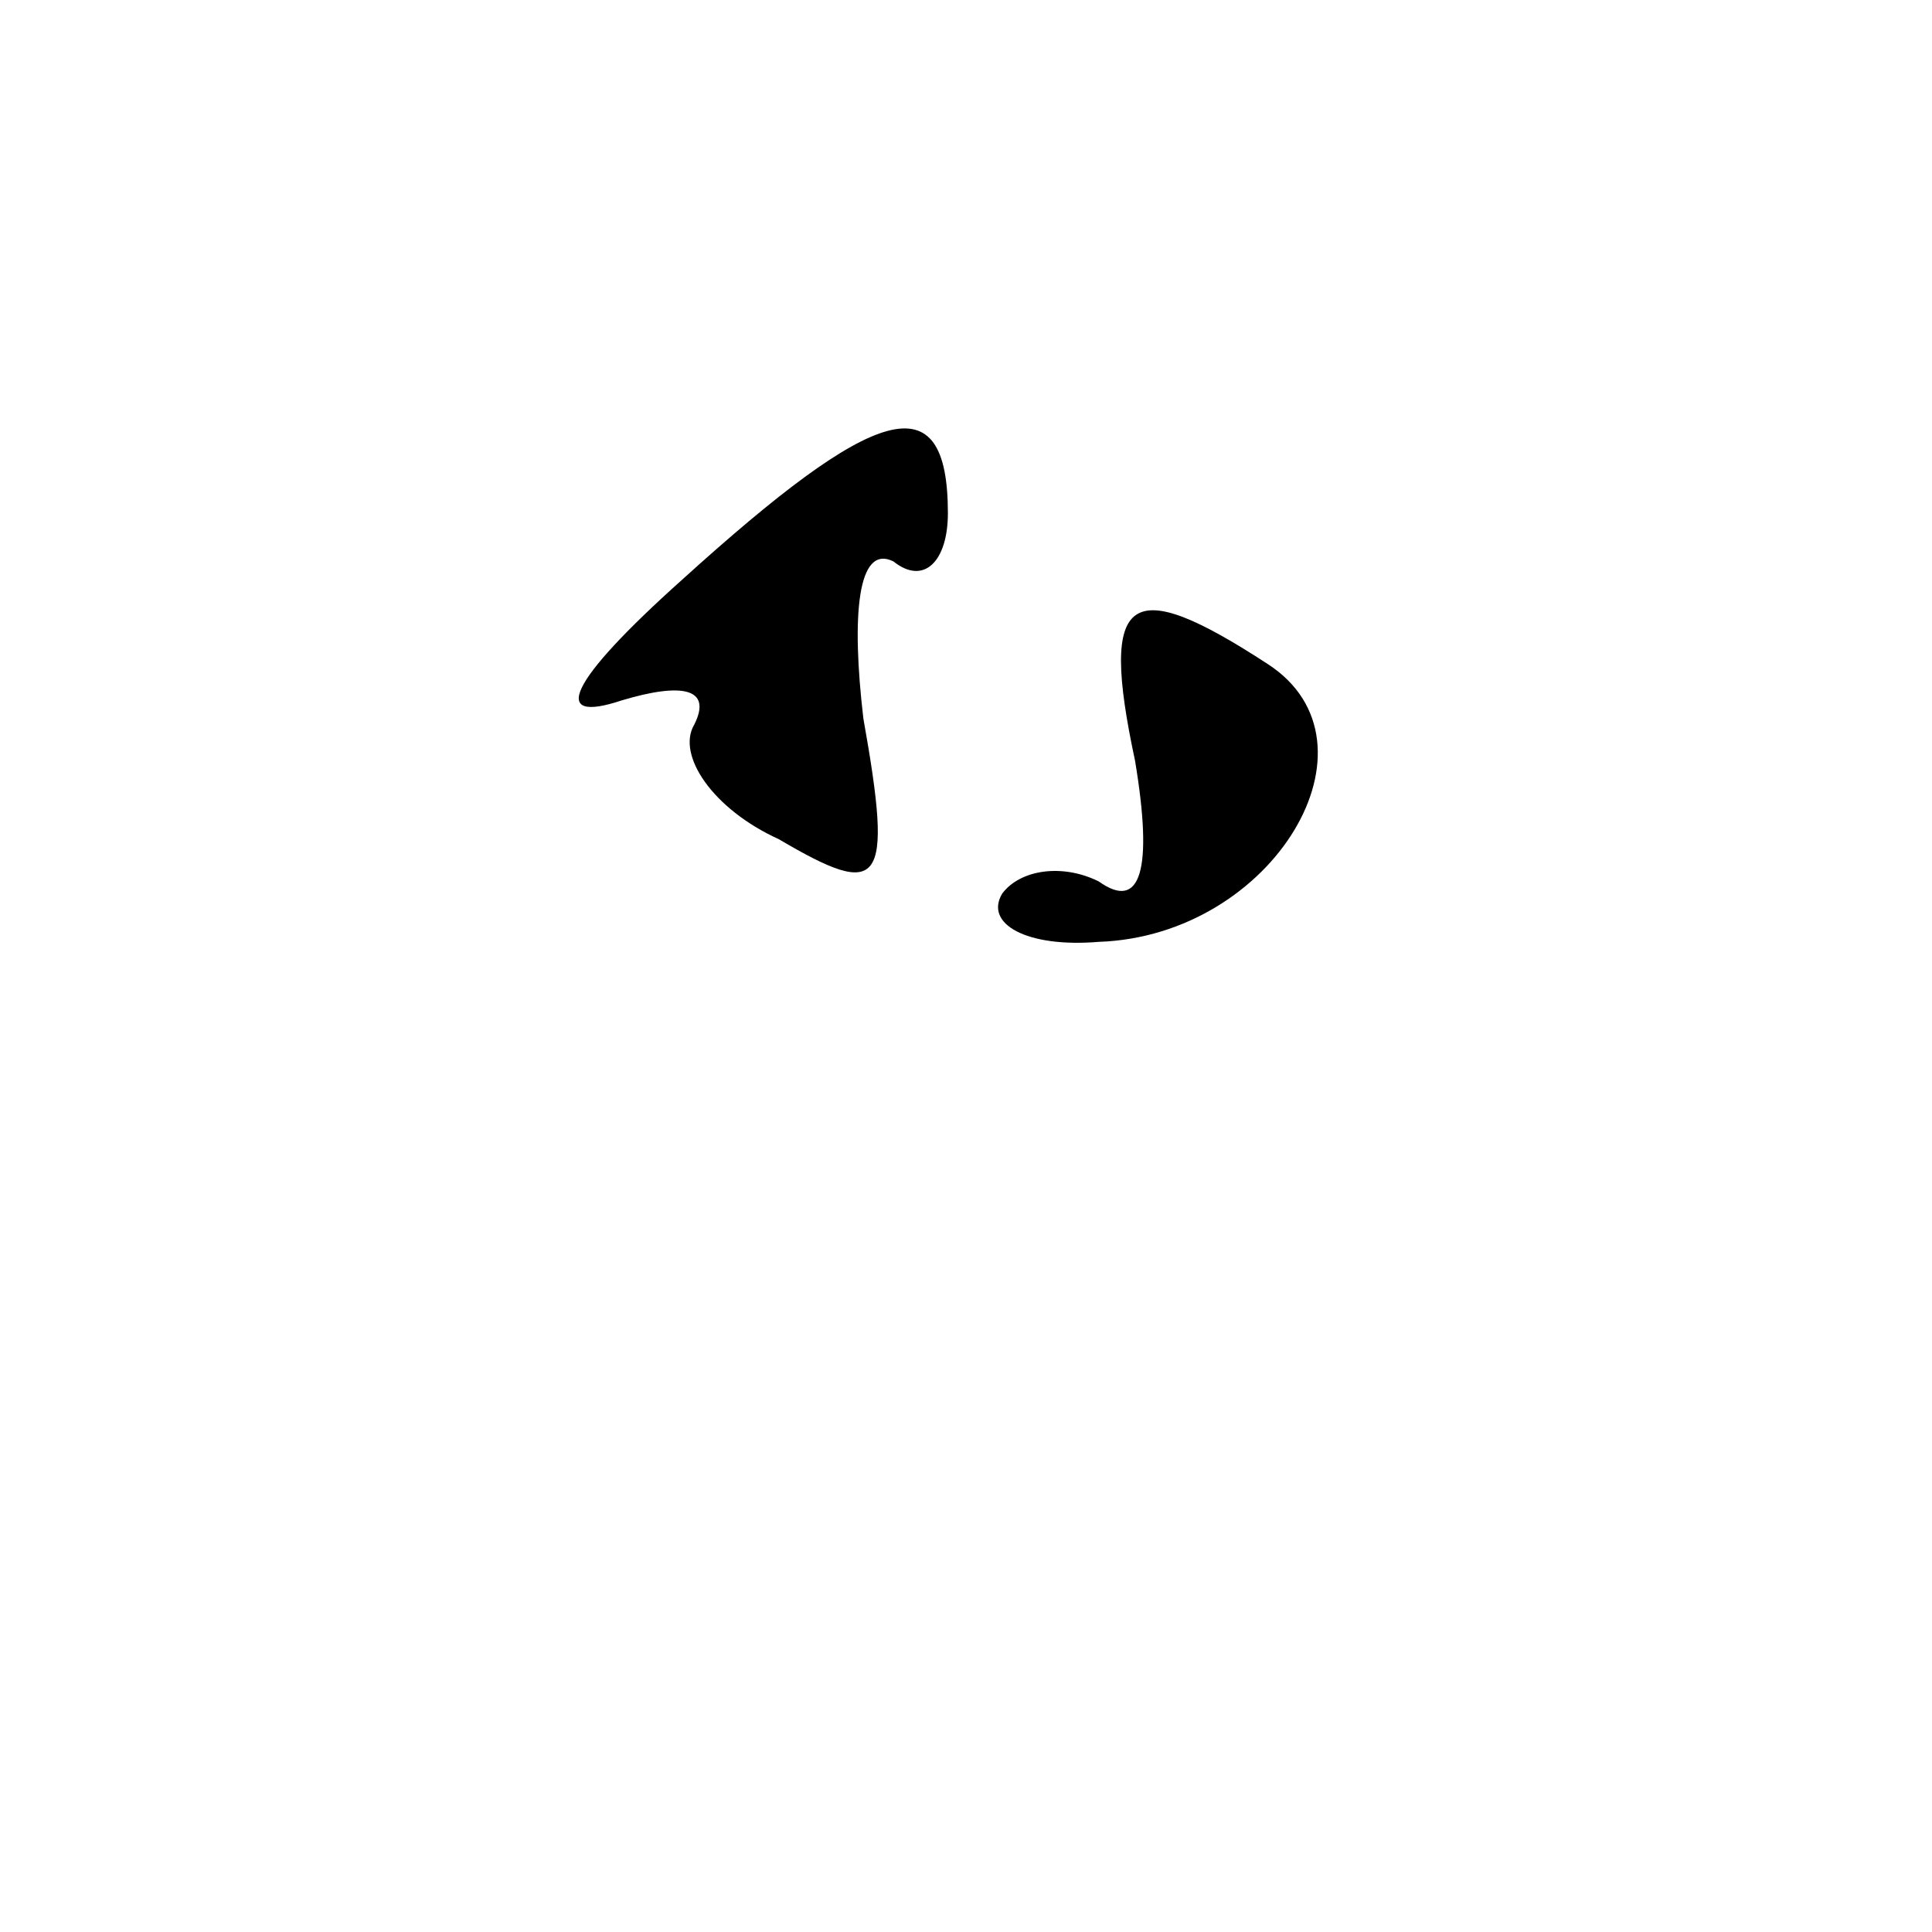 <?xml version="1.0" standalone="no"?>
<!DOCTYPE svg PUBLIC "-//W3C//DTD SVG 20010904//EN"
 "http://www.w3.org/TR/2001/REC-SVG-20010904/DTD/svg10.dtd">
<svg version="1.0" xmlns="http://www.w3.org/2000/svg"
 width="32pt" height="32pt" viewBox="0 0 32 32"
 preserveAspectRatio="xMidYMid meet">
<g transform="translate(0,32) scale(0.1,-0.1)"
fill="#000000" stroke="none">
<path fill="#000000" stroke="none" d="M113 224 c-19 -17 -22 -24 -10 -20 10
3 15 2 12 -4 -3 -5 3 -14 14 -19 17 -10 19 -8 14 20 -2 17 -1 29 5 26 5 -4 9
0 9 8 0 22 -12 18 -44 -11z"/>
<path fill="#000000" stroke="none" d="M188 194 c3 -18 1 -25 -6 -20 -6 3 -13
2 -16 -2 -3 -5 4 -9 16 -8 29 1 48 33 28 46 -23 15 -28 12 -22 -16z"/>
</g>
</svg>
